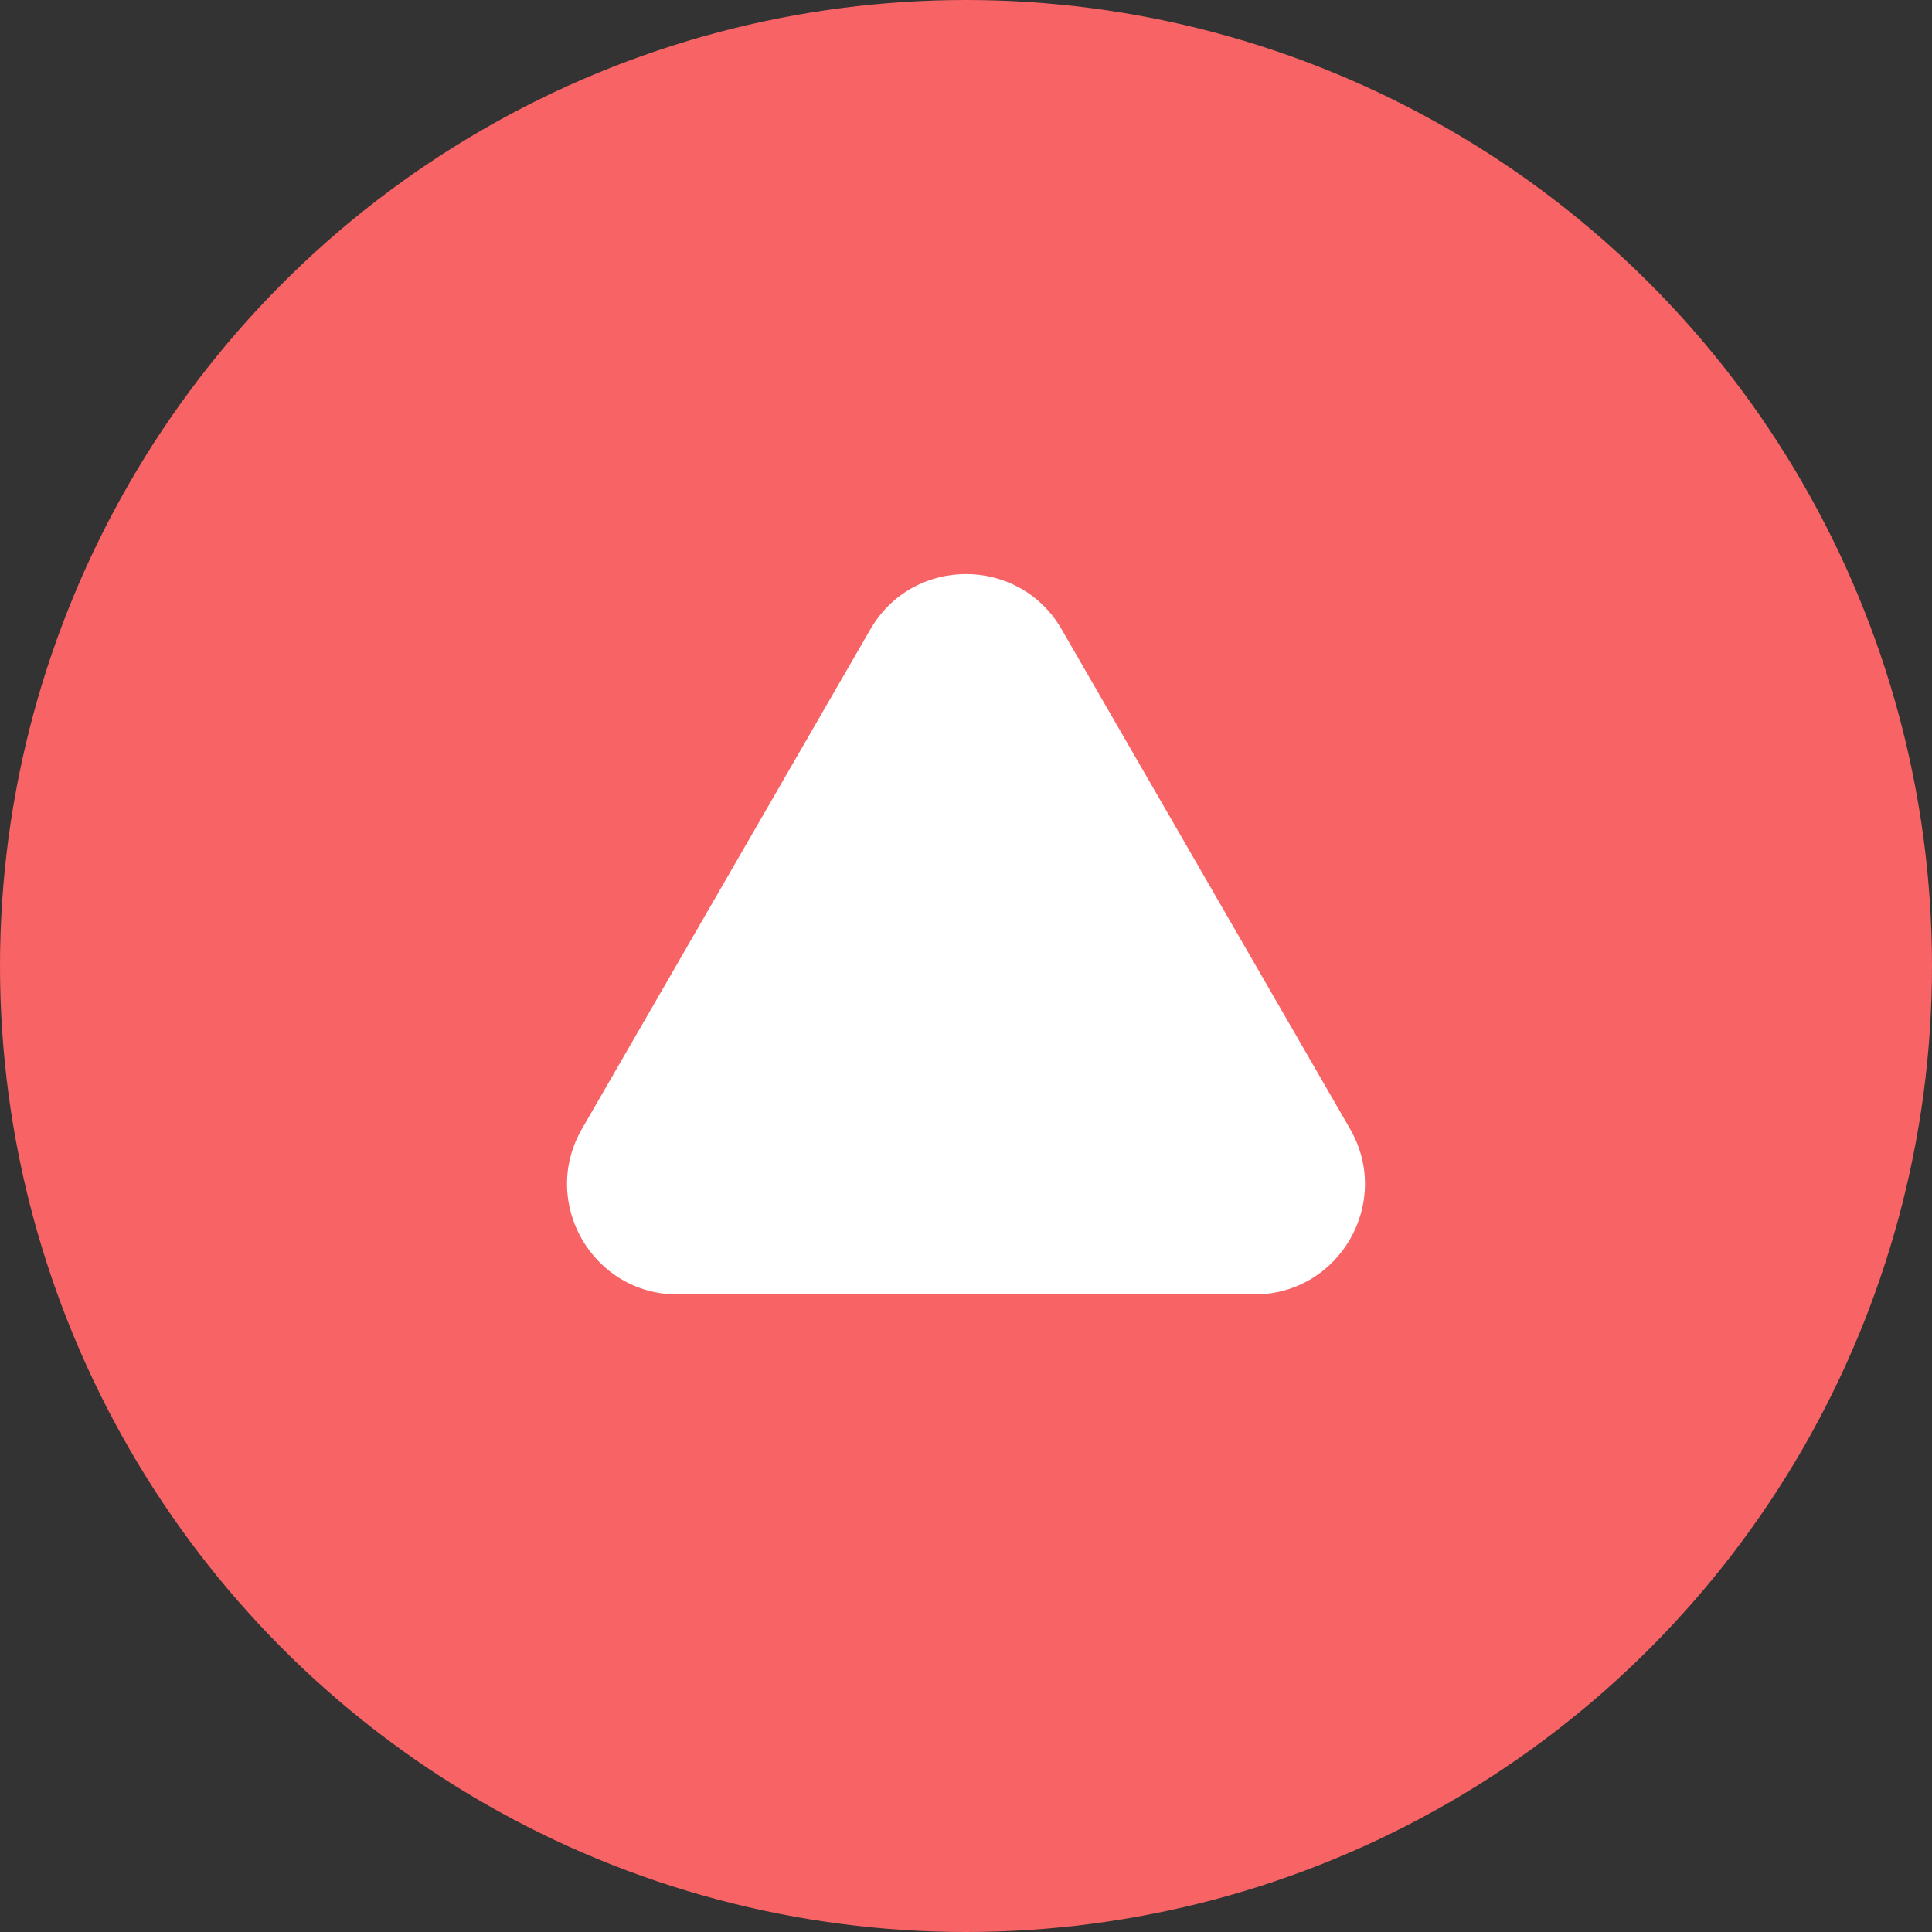 <svg width="65" height="65" viewBox="0 0 70 70" fill="none" xmlns="http://www.w3.org/2000/svg">
<rect x="0" y="0" width="70" height="70" fill="#333333" stroke="none"/>
<circle cx="35" cy="35" r="35" fill="#F86465"/>
<path d="M31.536 22.8C33.075 20.133 36.925 20.133 38.464 22.8L48.914 40.9C50.454 43.567 48.529 46.9 45.45 46.9H24.55C21.471 46.9 19.546 43.567 21.086 40.9L31.536 22.8Z" fill="white"/>
</svg>
